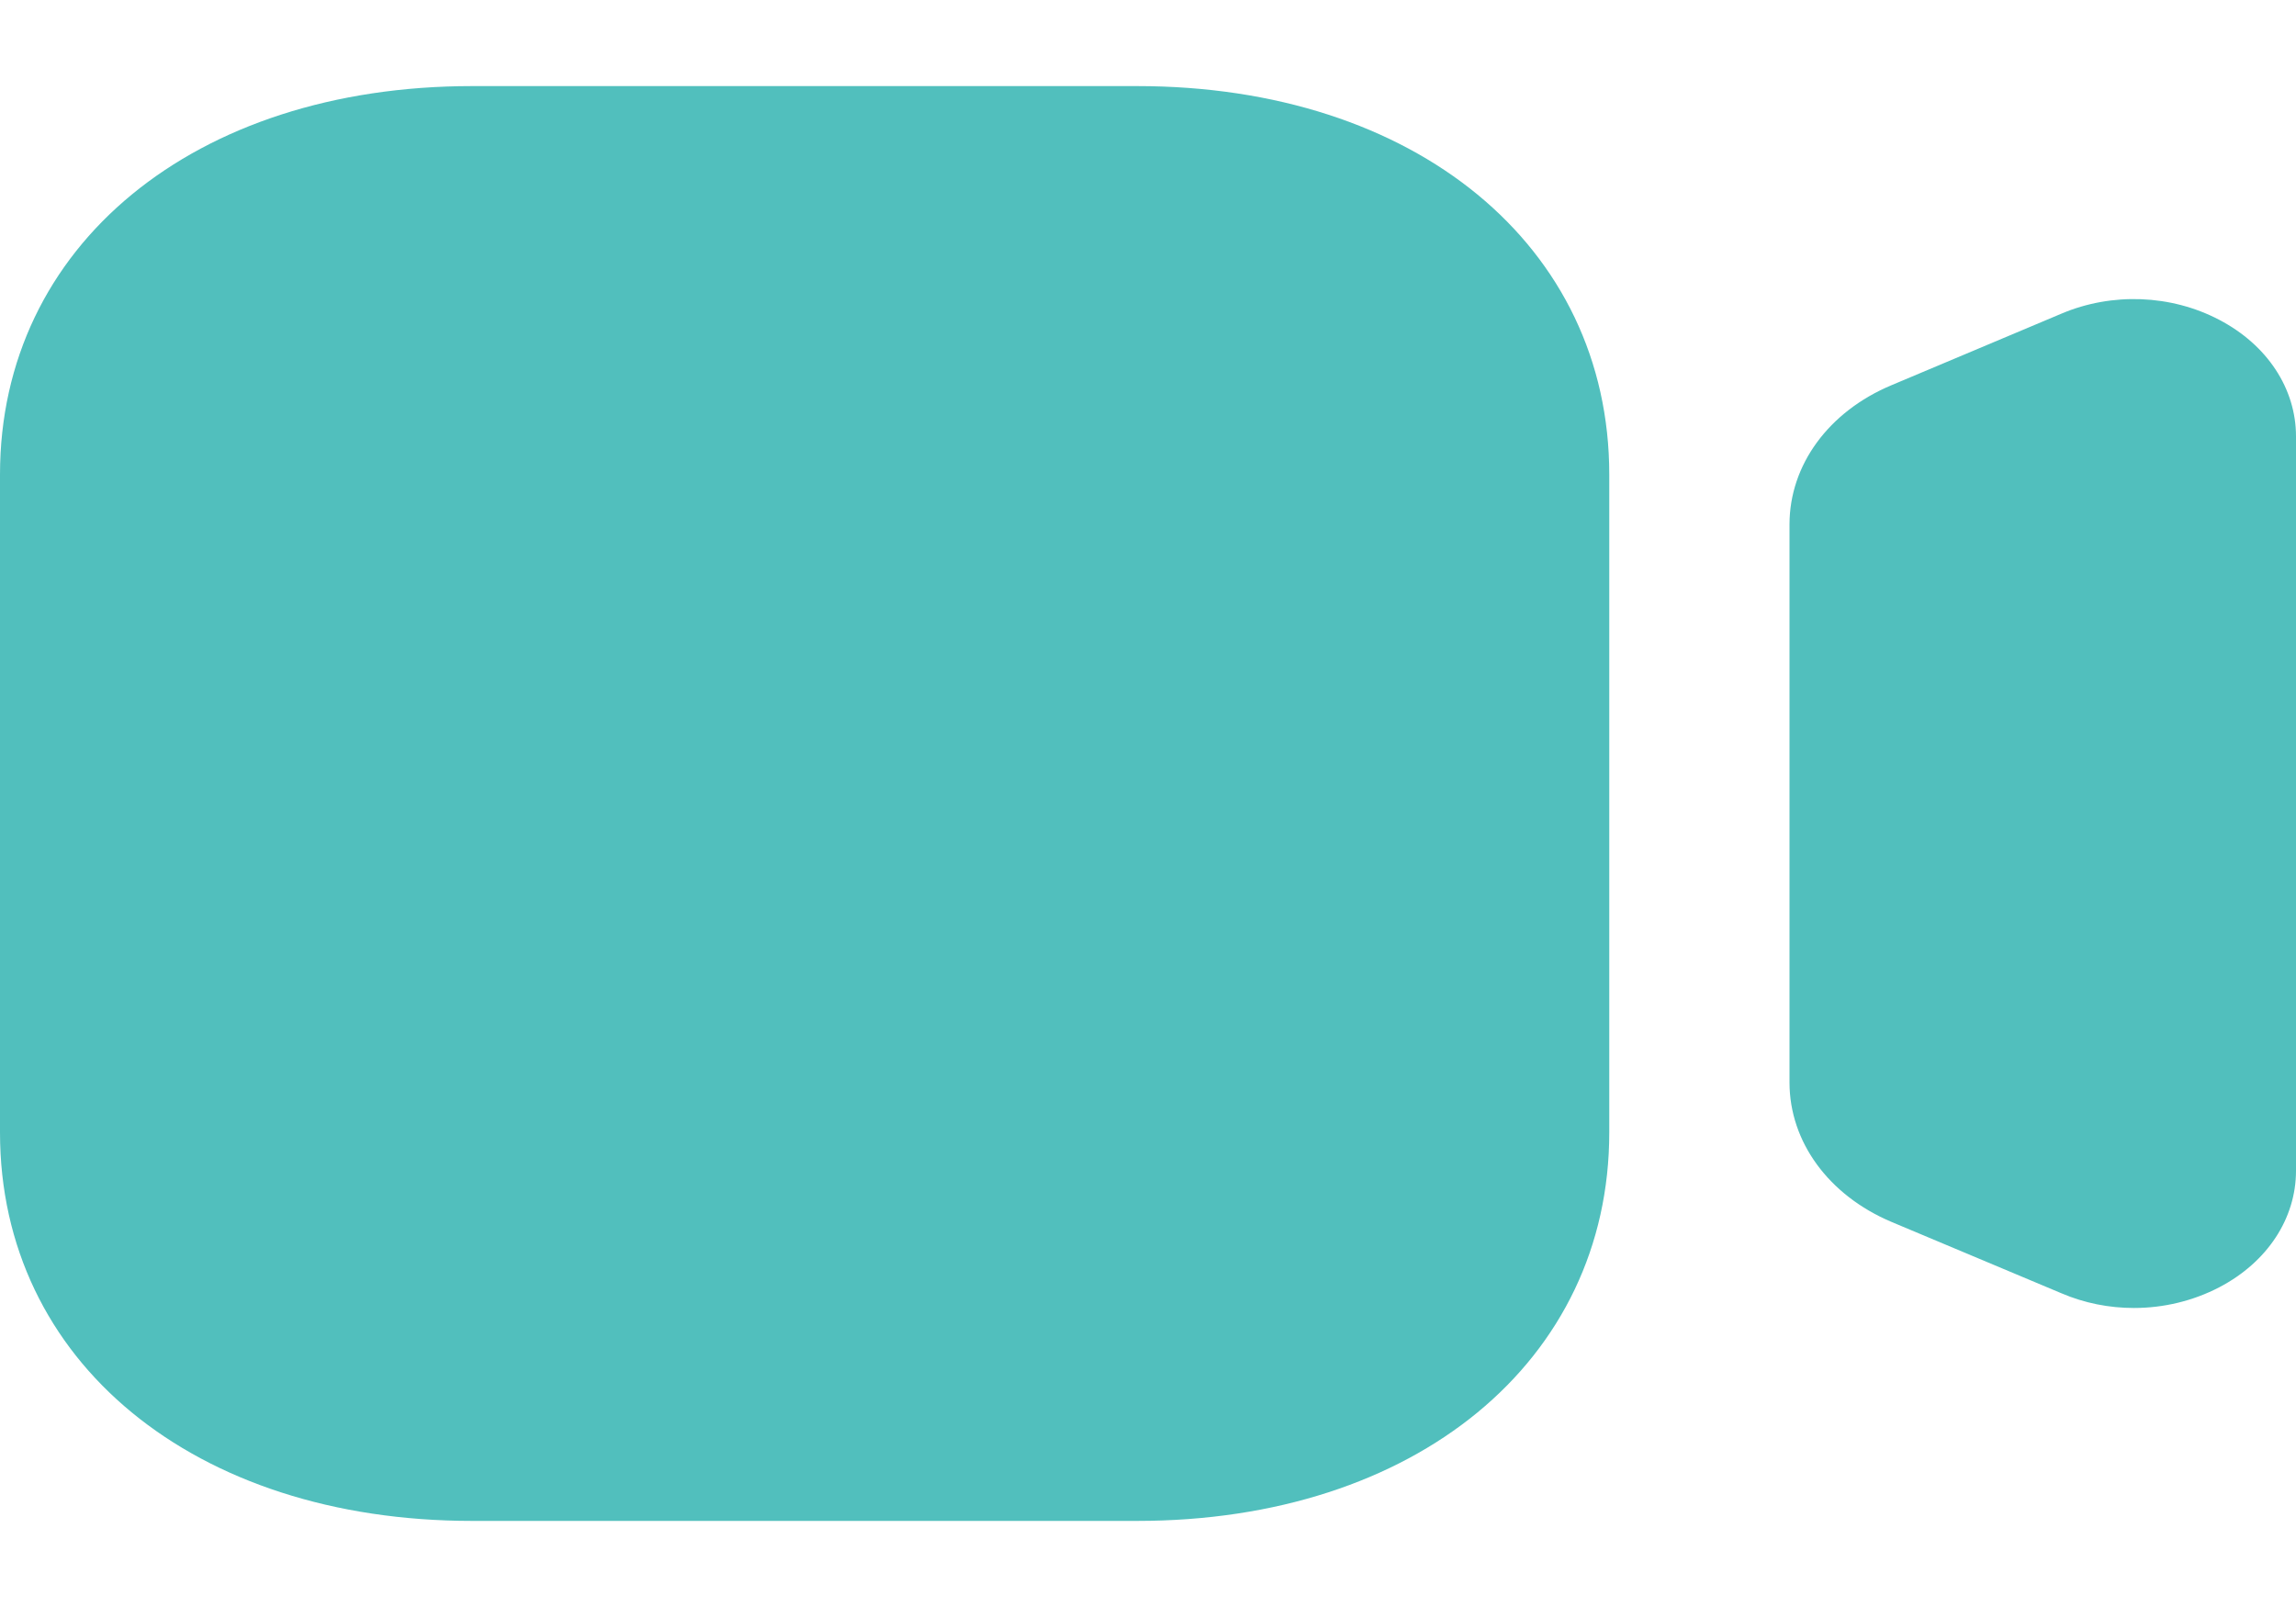 <svg width="20" height="14" viewBox="0 0 20 14" fill="none" xmlns="http://www.w3.org/2000/svg">
<path fill-rule="evenodd" clip-rule="evenodd" d="M4.113 0.75H9.905C12.327 0.75 14.018 2.141 14.018 4.134V9.866C14.018 11.859 12.327 13.25 9.905 13.25H4.113C1.691 13.25 0 11.859 0 9.866V4.134C0 2.141 1.691 0.75 4.113 0.75ZM17.958 2.732C18.397 2.546 18.912 2.566 19.331 2.786C19.75 3.005 20 3.386 20 3.802V10.199C20 10.616 19.75 10.996 19.331 11.215C19.102 11.334 18.846 11.395 18.588 11.395C18.373 11.395 18.158 11.353 17.957 11.267L16.476 10.645C15.928 10.413 15.588 9.947 15.588 9.43V4.569C15.588 4.051 15.928 3.586 16.476 3.356L17.958 2.732Z" fill="#51BFBD"/>
</svg>
